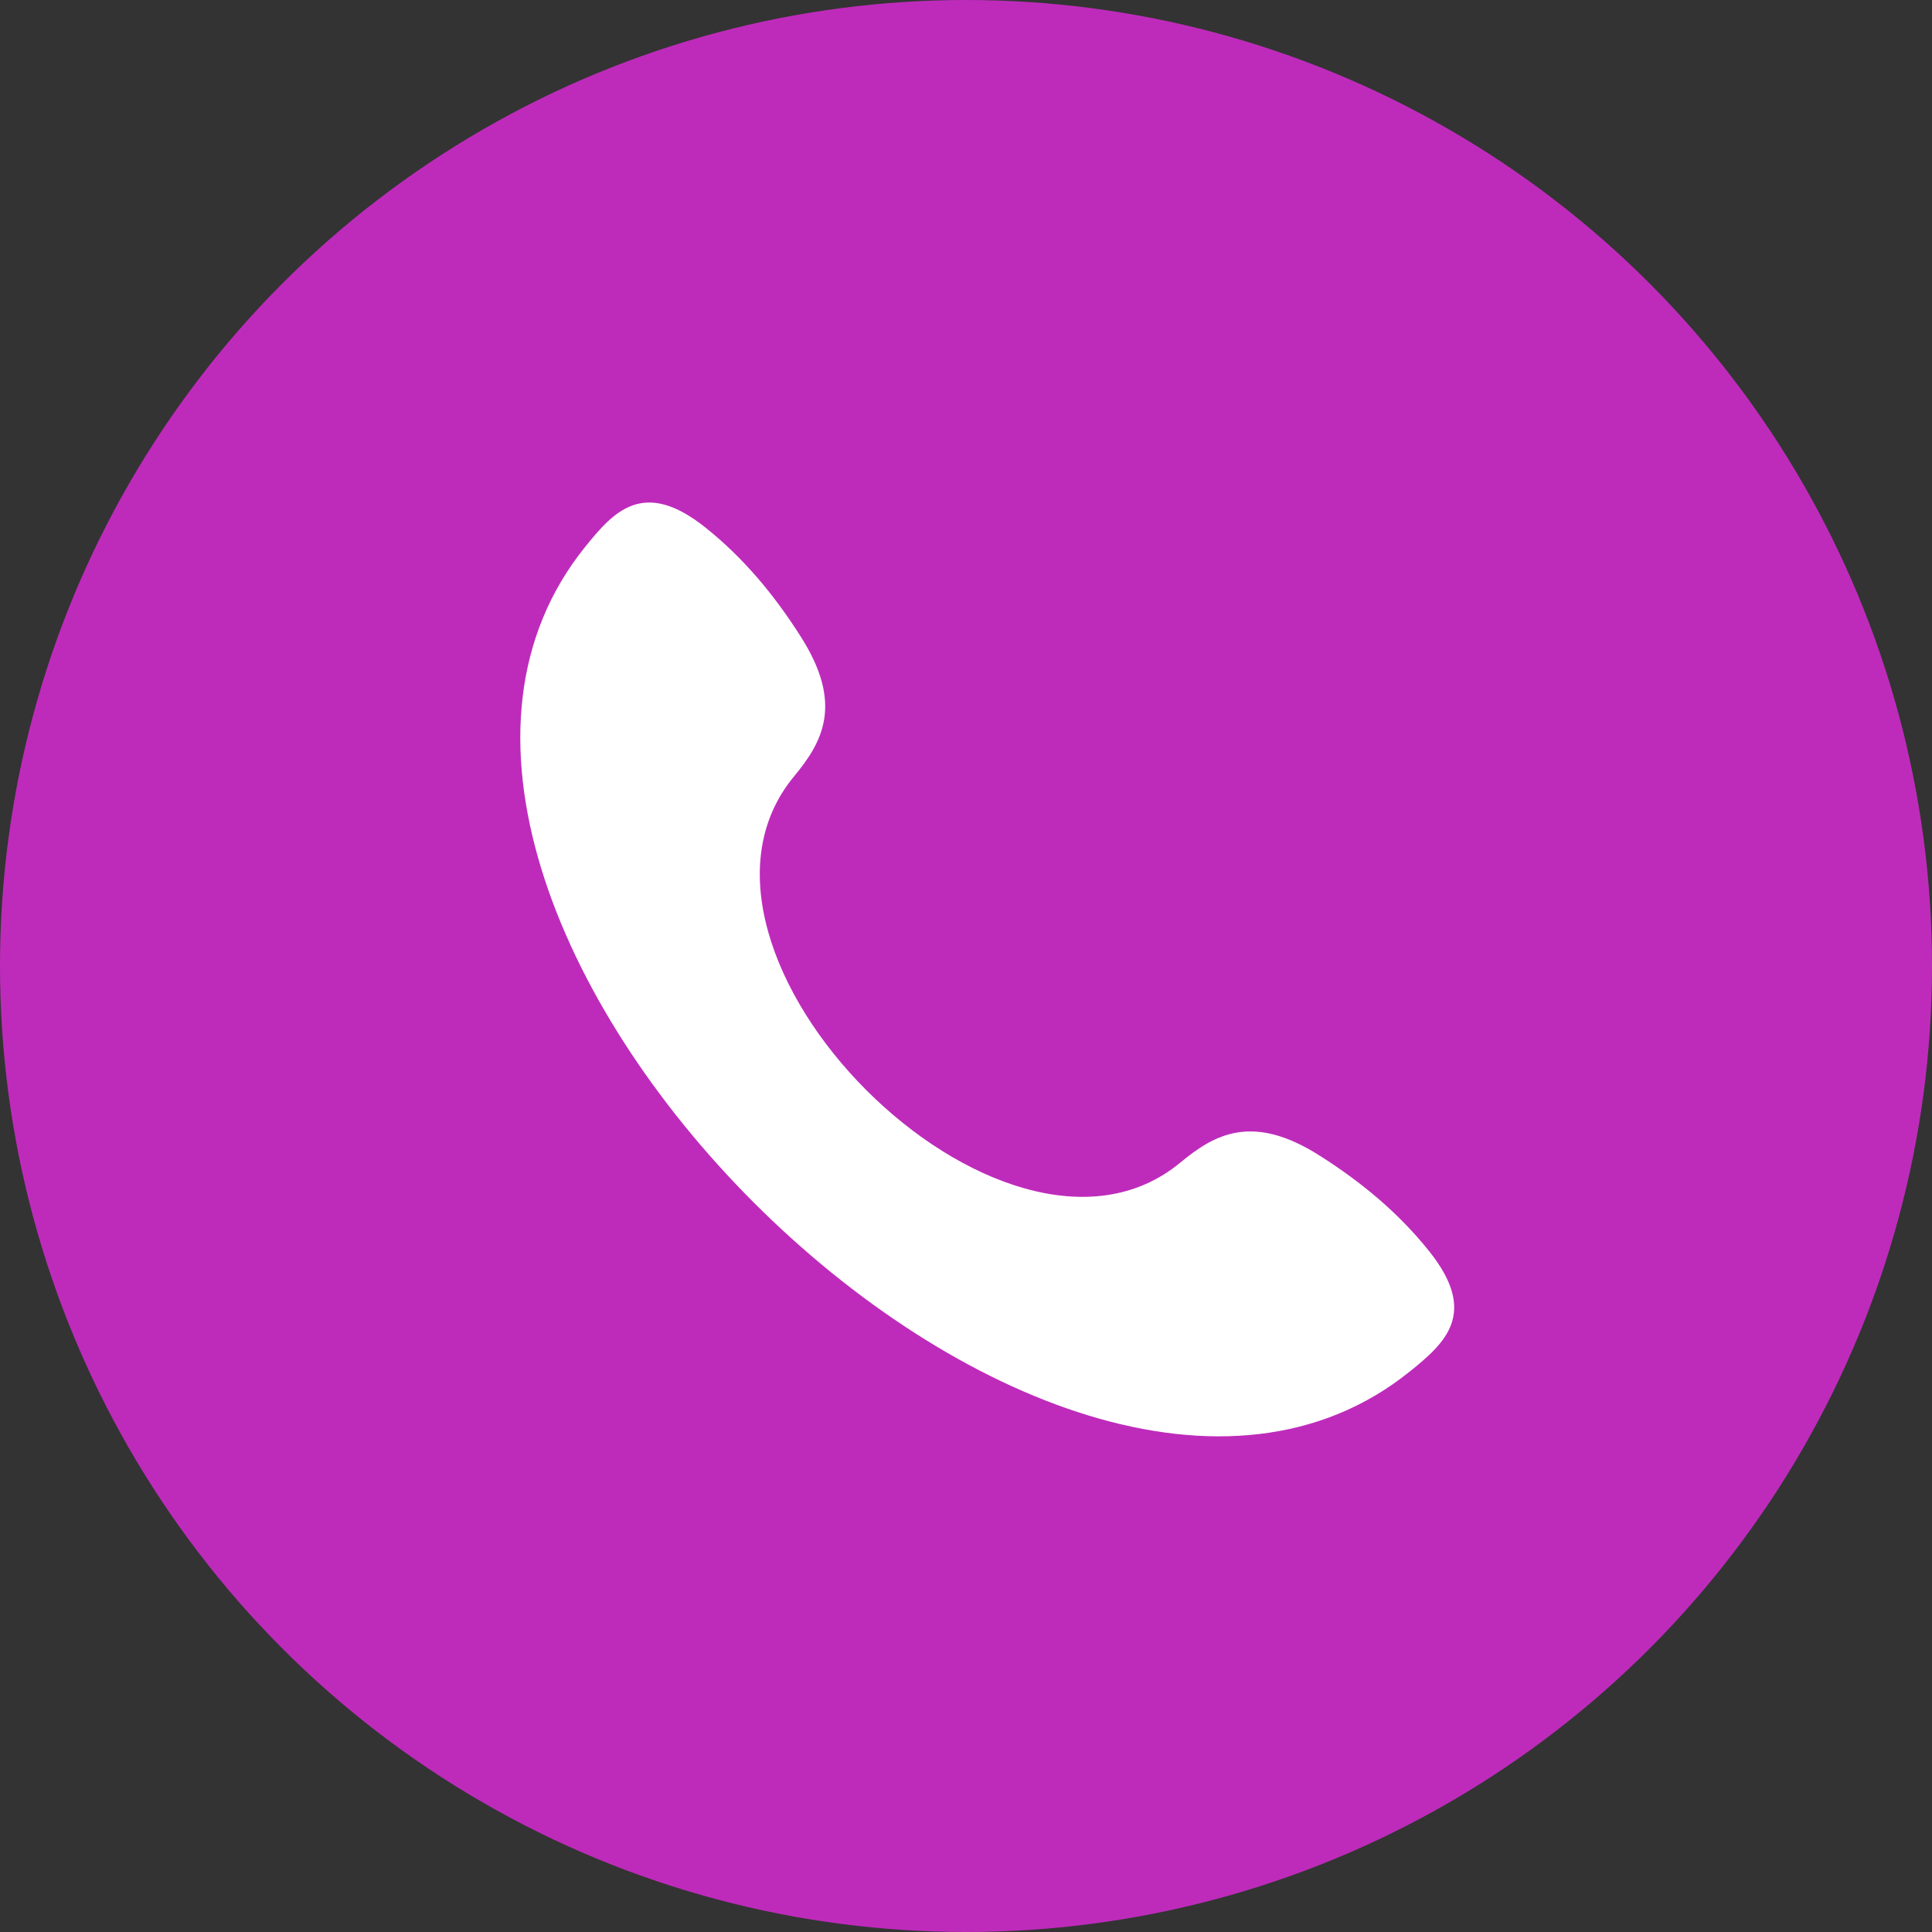 <svg width="36" height="36" viewBox="0 0 36 36" fill="none" xmlns="http://www.w3.org/2000/svg">
<rect x="0" y="0" width="36" height="36" fill="#333333" stroke="none"/>
<circle cx="18" cy="18" r="18" fill="#BE2BBB"/>
<g clip-path="url(#clip0_459_2294)">
<path fill-rule="evenodd" clip-rule="evenodd" d="M26.275 25.552C26.932 25.021 27.552 24.468 26.631 23.315C26.058 22.598 25.368 22.027 24.588 21.532C23.335 20.737 22.63 21.136 21.995 21.662C18.71 24.382 12.078 17.75 14.797 14.465C15.323 13.831 15.722 13.125 14.927 11.872C14.433 11.092 13.861 10.402 13.144 9.829C11.991 8.909 11.439 9.528 10.907 10.186C5.494 16.884 19.575 30.965 26.274 25.552L26.275 25.552Z" fill="white"/>
</g>
<defs>
<clipPath id="clip0_459_2294">
<rect width="22" height="22" fill="white" transform="translate(7 7)"/>
</clipPath>
</defs>
</svg>
